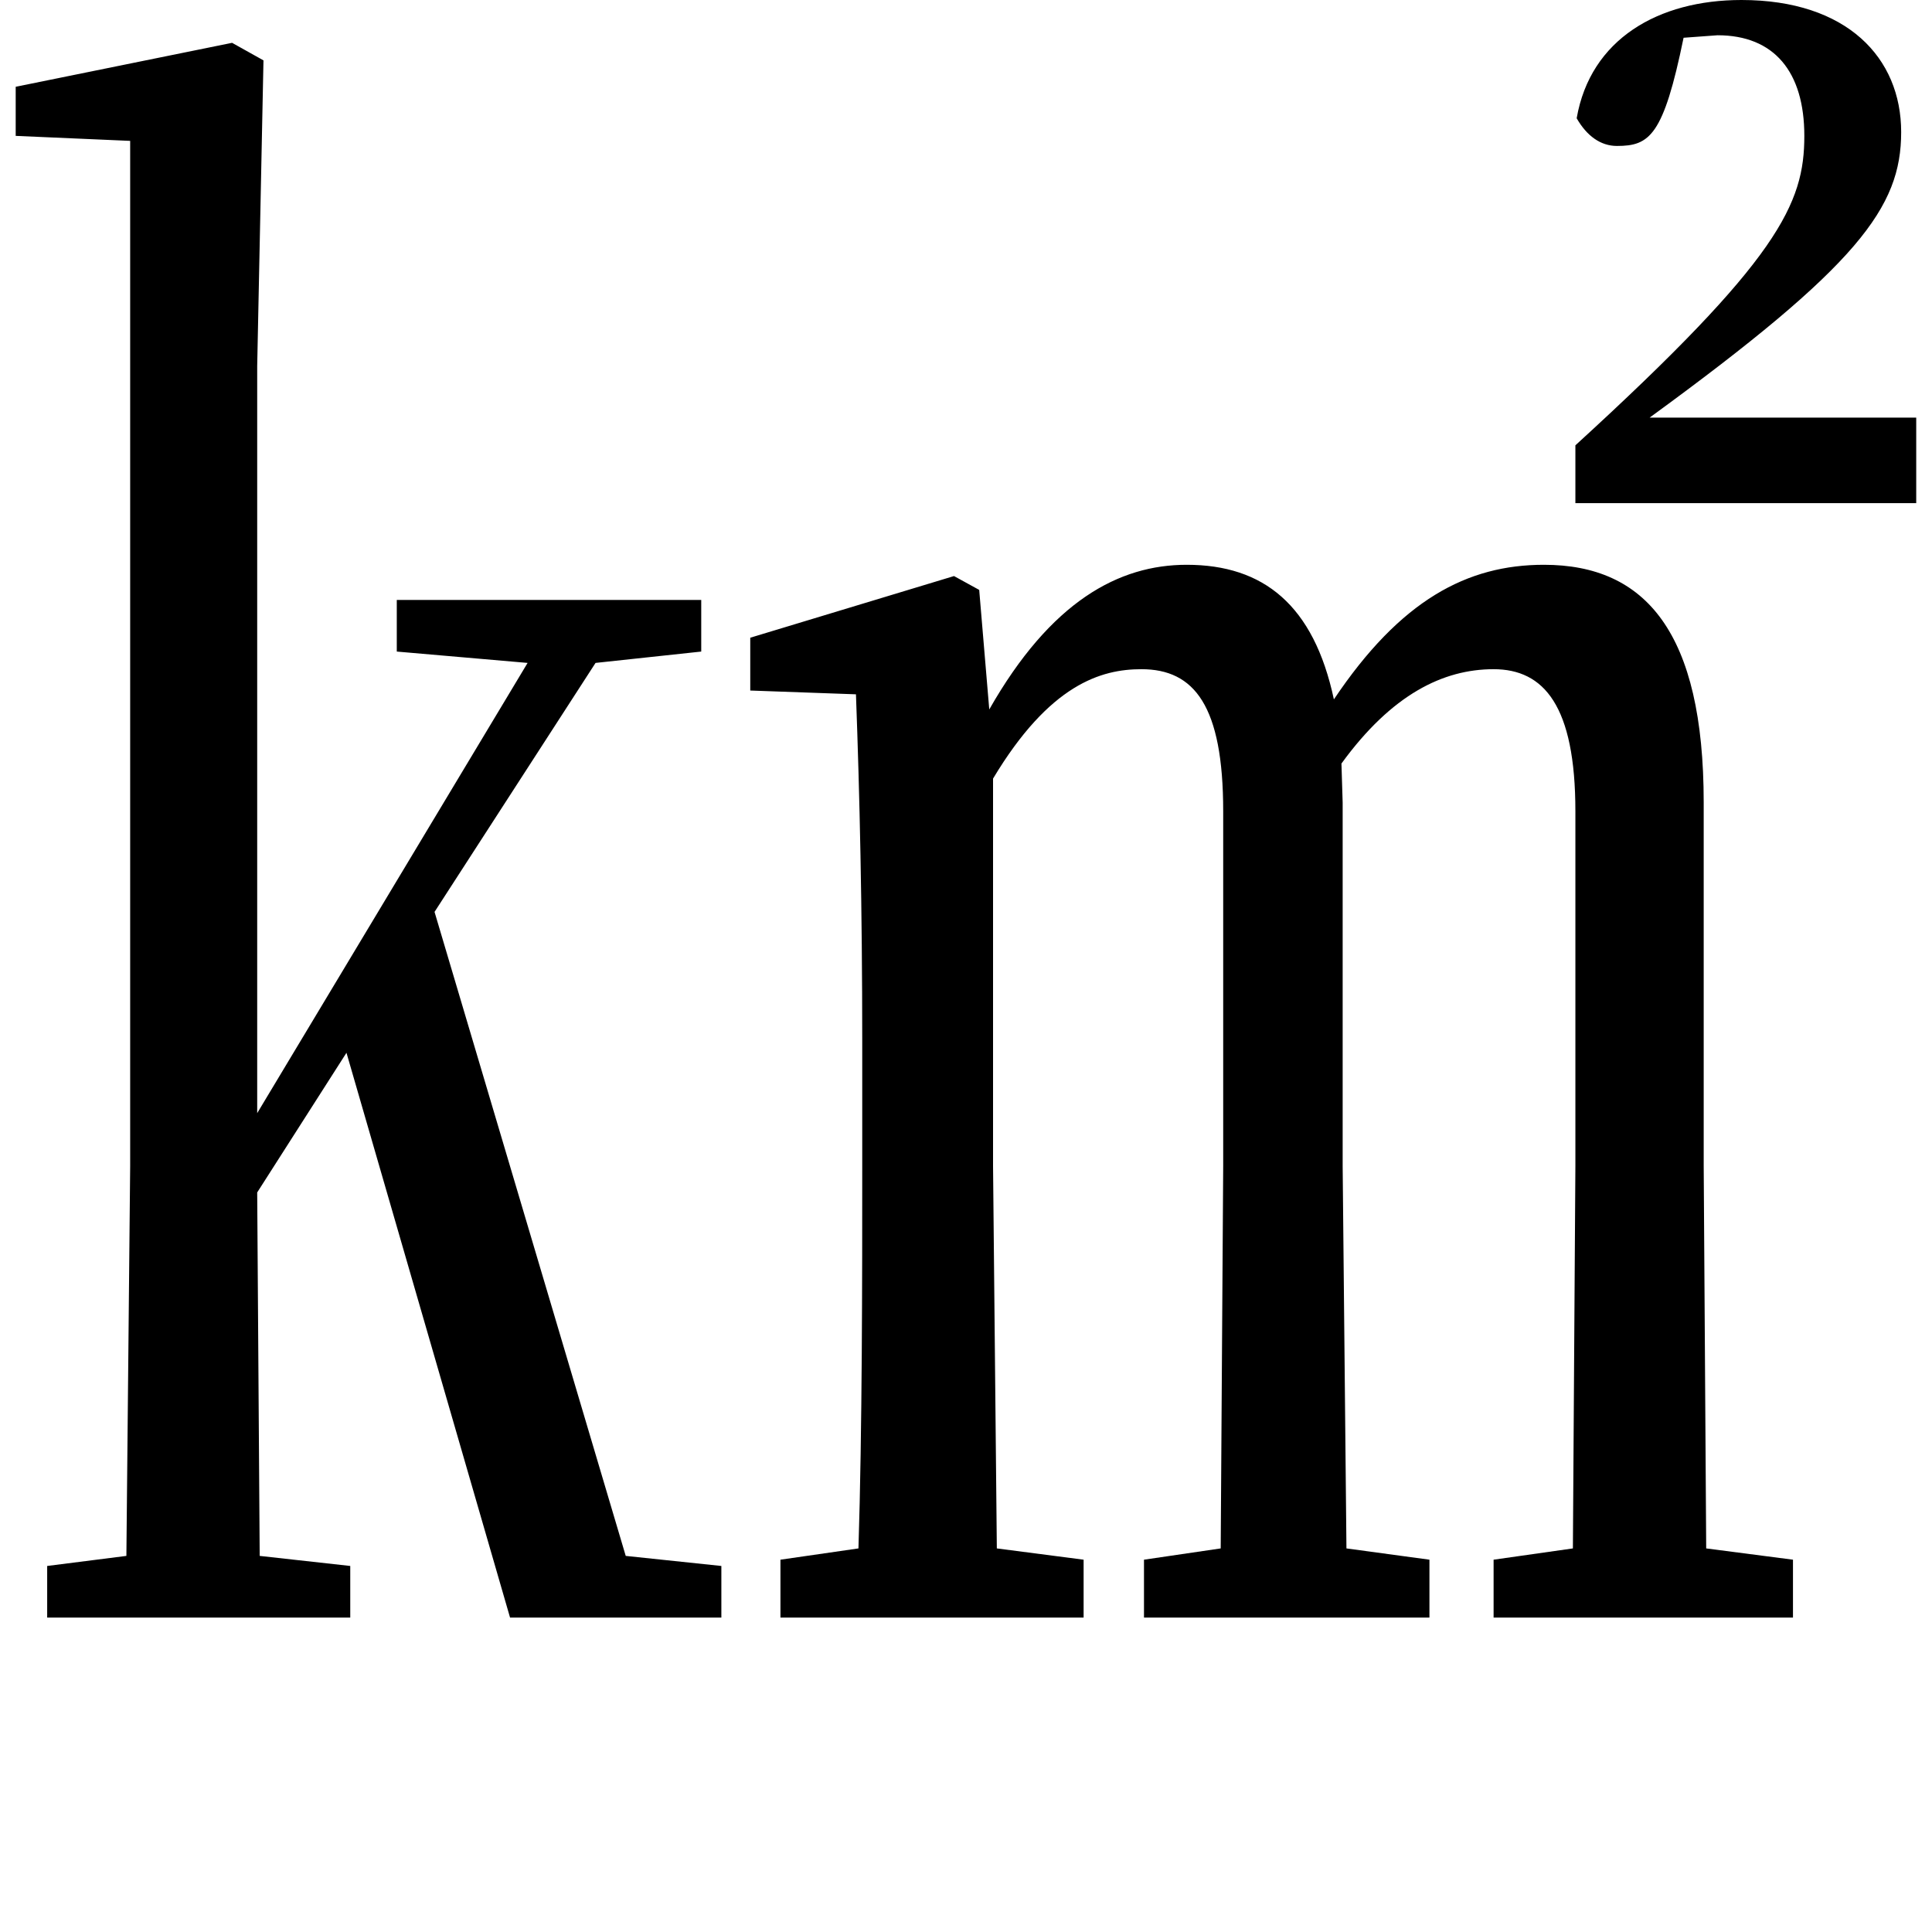 <svg height="24" viewBox="0 0 24 24" width="24" xmlns="http://www.w3.org/2000/svg">
<path d="M4.734,12 L6.359,11.859 L3,6.266 L3,15.547 L3.078,19.344 L2.688,19.562 L0,19.016 L0,18.406 L1.422,18.344 L1.422,5.609 L1.375,0.766 L0.391,0.641 L0.391,0 L4.156,0 L4.156,0.641 L3.031,0.766 L3,5.281 L4.109,7.016 L6.141,0 L8.766,0 L8.766,0.641 L7.578,0.766 L5.203,8.766 L7.203,11.859 L8.516,12 L8.516,12.641 L4.734,12.641 Z M19.375,13.844 L23.609,13.844 L23.609,14.906 L20.297,14.906 C22.891,16.797 23.422,17.516 23.422,18.453 C23.422,19.375 22.75,20.094 21.438,20.094 C20.406,20.094 19.562,19.609 19.391,18.625 C19.516,18.406 19.688,18.281 19.891,18.281 C20.297,18.281 20.469,18.406 20.719,19.625 L21.141,19.656 C21.844,19.656 22.219,19.203 22.219,18.406 C22.219,17.562 21.906,16.875 19.375,14.562 Z M19.312,0 L22.078,0 L22.078,0.719 L21,0.859 L20.969,5.609 L20.969,10.125 C20.969,12.234 20.25,13.078 18.984,13.078 C18.031,13.078 17.203,12.641 16.375,11.406 C16.125,12.578 15.5,13.078 14.547,13.078 C13.703,13.078 12.859,12.625 12.094,11.281 L11.969,12.766 L11.656,12.938 L9.125,12.172 L9.125,11.516 L10.438,11.469 C10.484,10.219 10.516,8.828 10.516,7.156 L10.516,5.609 C10.516,4.25 10.516,2.328 10.469,0.859 L9.5,0.719 L9.5,0 L13.266,0 L13.266,0.719 L12.188,0.859 L12.141,5.609 L12.141,10.422 C12.844,11.594 13.484,11.781 13.984,11.781 C14.641,11.781 15,11.328 15,10.016 L15,5.609 L14.969,0.859 L14.016,0.719 L14.016,0 L17.562,0 L17.562,0.719 L16.531,0.859 L16.484,5.609 L16.484,10.125 L16.469,10.609 C17.094,11.469 17.734,11.781 18.359,11.781 C18.984,11.781 19.375,11.328 19.375,10.016 L19.375,5.609 L19.344,0.859 L18.359,0.719 L18.359,0 Z" transform="translate(0.195, 20.094) scale(1, -1)"/>
</svg>